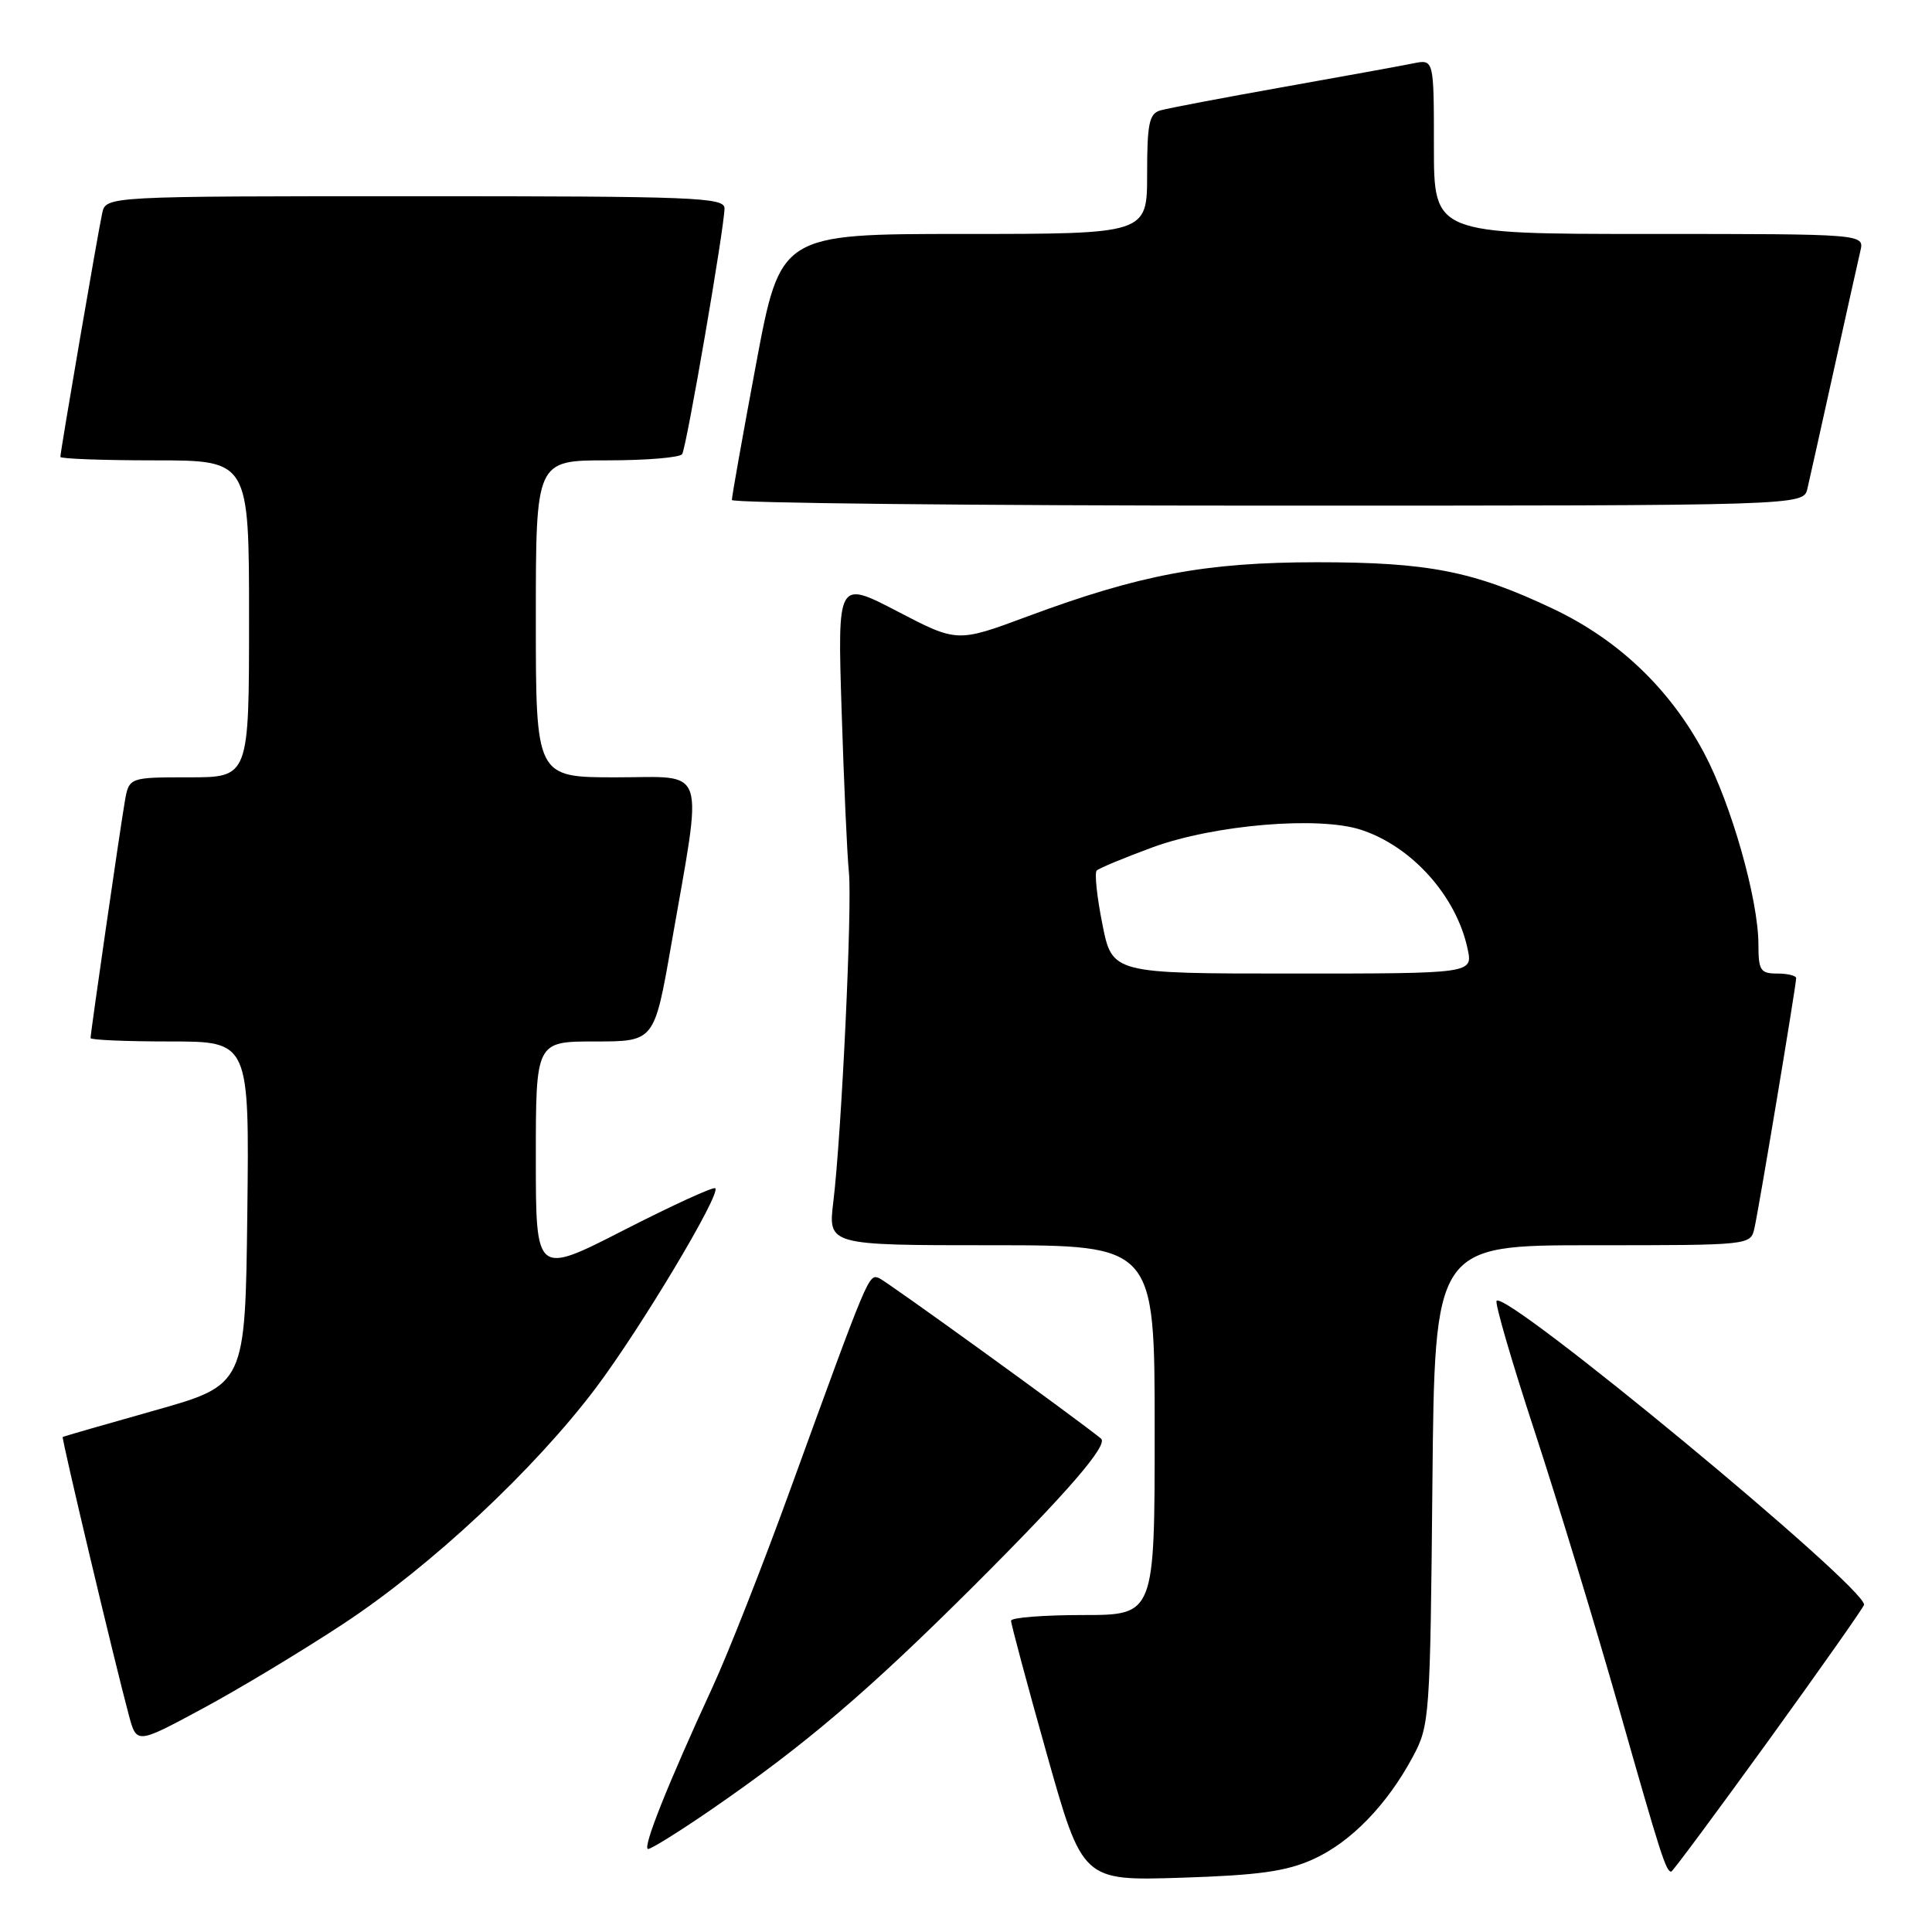 <?xml version="1.0" encoding="UTF-8" standalone="no"?>
<!DOCTYPE svg PUBLIC "-//W3C//DTD SVG 1.1//EN" "http://www.w3.org/Graphics/SVG/1.1/DTD/svg11.dtd" >
<svg xmlns="http://www.w3.org/2000/svg" xmlns:xlink="http://www.w3.org/1999/xlink" version="1.1" viewBox="0 0 256 256">
 <g >
 <path fill="currentColor"
d=" M 174.00 246.36 C 178.99 244.11 183.81 239.14 187.24 232.72 C 189.43 228.63 189.51 227.49 189.80 196.75 C 190.10 165.00 190.10 165.00 211.03 165.00 C 231.92 165.00 231.96 165.00 232.47 162.75 C 233.06 160.17 238.00 130.54 238.00 129.61 C 238.00 129.28 236.88 129.00 235.50 129.00 C 233.27 129.00 233.00 128.59 233.00 125.16 C 233.00 119.21 229.40 106.52 225.78 99.74 C 221.26 91.26 214.43 84.75 205.73 80.64 C 195.23 75.67 189.27 74.50 174.50 74.50 C 159.76 74.51 151.07 76.13 136.17 81.67 C 126.84 85.14 126.84 85.14 118.91 81.01 C 110.97 76.88 110.97 76.88 111.52 94.19 C 111.82 103.71 112.25 113.31 112.48 115.52 C 112.94 119.95 111.52 150.17 110.42 159.25 C 109.72 165.00 109.72 165.00 131.36 165.00 C 153.00 165.00 153.00 165.00 153.00 189.50 C 153.00 214.00 153.00 214.00 143.50 214.00 C 138.28 214.00 133.99 214.34 133.97 214.75 C 133.96 215.16 136.08 223.09 138.69 232.36 C 143.44 249.22 143.44 249.22 156.47 248.81 C 166.79 248.48 170.44 247.97 174.00 246.36 Z  M 234.39 230.56 C 241.32 220.97 247.00 212.90 247.00 212.63 C 247.00 210.13 199.67 171.00 198.31 172.36 C 198.04 172.62 200.31 180.41 203.35 189.67 C 206.38 198.93 211.43 215.50 214.56 226.50 C 220.07 245.87 220.75 248.00 221.45 248.00 C 221.63 248.00 227.45 240.15 234.39 230.56 Z  M 94.07 239.90 C 106.64 231.26 114.95 224.18 129.10 210.07 C 141.53 197.66 146.89 191.45 145.89 190.62 C 142.51 187.87 117.40 169.71 116.47 169.35 C 115.09 168.82 115.13 168.73 104.67 197.50 C 101.08 207.40 96.47 219.10 94.44 223.50 C 88.45 236.48 85.06 245.00 85.88 245.00 C 86.30 245.00 89.99 242.70 94.07 239.90 Z  M 45.50 215.16 C 57.12 207.51 70.79 194.73 78.95 183.91 C 84.86 176.06 95.55 158.21 94.78 157.45 C 94.55 157.21 89.10 159.71 82.68 162.99 C 71.00 168.97 71.00 168.97 71.00 153.48 C 71.00 138.00 71.00 138.00 78.85 138.00 C 86.70 138.00 86.70 138.00 88.93 125.26 C 93.18 100.93 93.85 103.00 81.64 103.00 C 71.00 103.00 71.00 103.00 71.00 82.00 C 71.00 61.00 71.00 61.00 80.44 61.00 C 85.63 61.00 90.11 60.63 90.39 60.17 C 90.98 59.23 96.00 30.06 96.00 27.61 C 96.00 26.15 92.07 26.00 55.02 26.00 C 14.04 26.00 14.04 26.00 13.54 28.25 C 12.99 30.75 8.00 59.82 8.00 60.54 C 8.00 60.79 13.62 61.00 20.50 61.00 C 33.00 61.00 33.00 61.00 33.00 82.00 C 33.00 103.00 33.00 103.00 25.05 103.00 C 17.09 103.00 17.09 103.00 16.53 106.25 C 15.91 109.84 12.00 136.85 12.00 137.55 C 12.00 137.80 16.73 138.00 22.52 138.00 C 33.04 138.00 33.04 138.00 32.77 160.75 C 32.50 183.50 32.50 183.50 20.50 186.89 C 13.90 188.75 8.42 190.33 8.31 190.41 C 8.13 190.54 15.18 220.24 17.08 227.30 C 18.11 231.10 18.11 231.10 26.80 226.42 C 31.59 223.85 40.00 218.78 45.50 215.16 Z  M 239.49 64.75 C 239.78 63.51 241.36 56.42 243.00 49.00 C 244.64 41.58 246.22 34.49 246.51 33.25 C 247.04 31.00 247.04 31.00 218.52 31.00 C 190.00 31.00 190.00 31.00 190.00 19.42 C 190.00 7.84 190.00 7.84 187.25 8.40 C 185.74 8.71 177.97 10.12 170.00 11.54 C 162.03 12.96 154.71 14.35 153.75 14.63 C 152.27 15.06 152.00 16.37 152.00 23.07 C 152.00 31.00 152.00 31.00 127.71 31.00 C 103.41 31.00 103.41 31.00 100.18 48.25 C 98.41 57.74 96.96 65.84 96.98 66.25 C 96.99 66.66 128.94 67.00 167.98 67.00 C 238.96 67.00 238.96 67.00 239.49 64.75 Z  M 146.07 122.45 C 145.35 118.85 145.01 115.65 145.32 115.35 C 145.62 115.05 148.93 113.67 152.68 112.29 C 160.87 109.28 174.76 108.11 180.37 109.96 C 187.12 112.18 192.99 118.76 194.47 125.75 C 195.16 129.00 195.16 129.00 171.26 129.00 C 147.37 129.00 147.37 129.00 146.07 122.45 Z "/>
</g>
</svg>